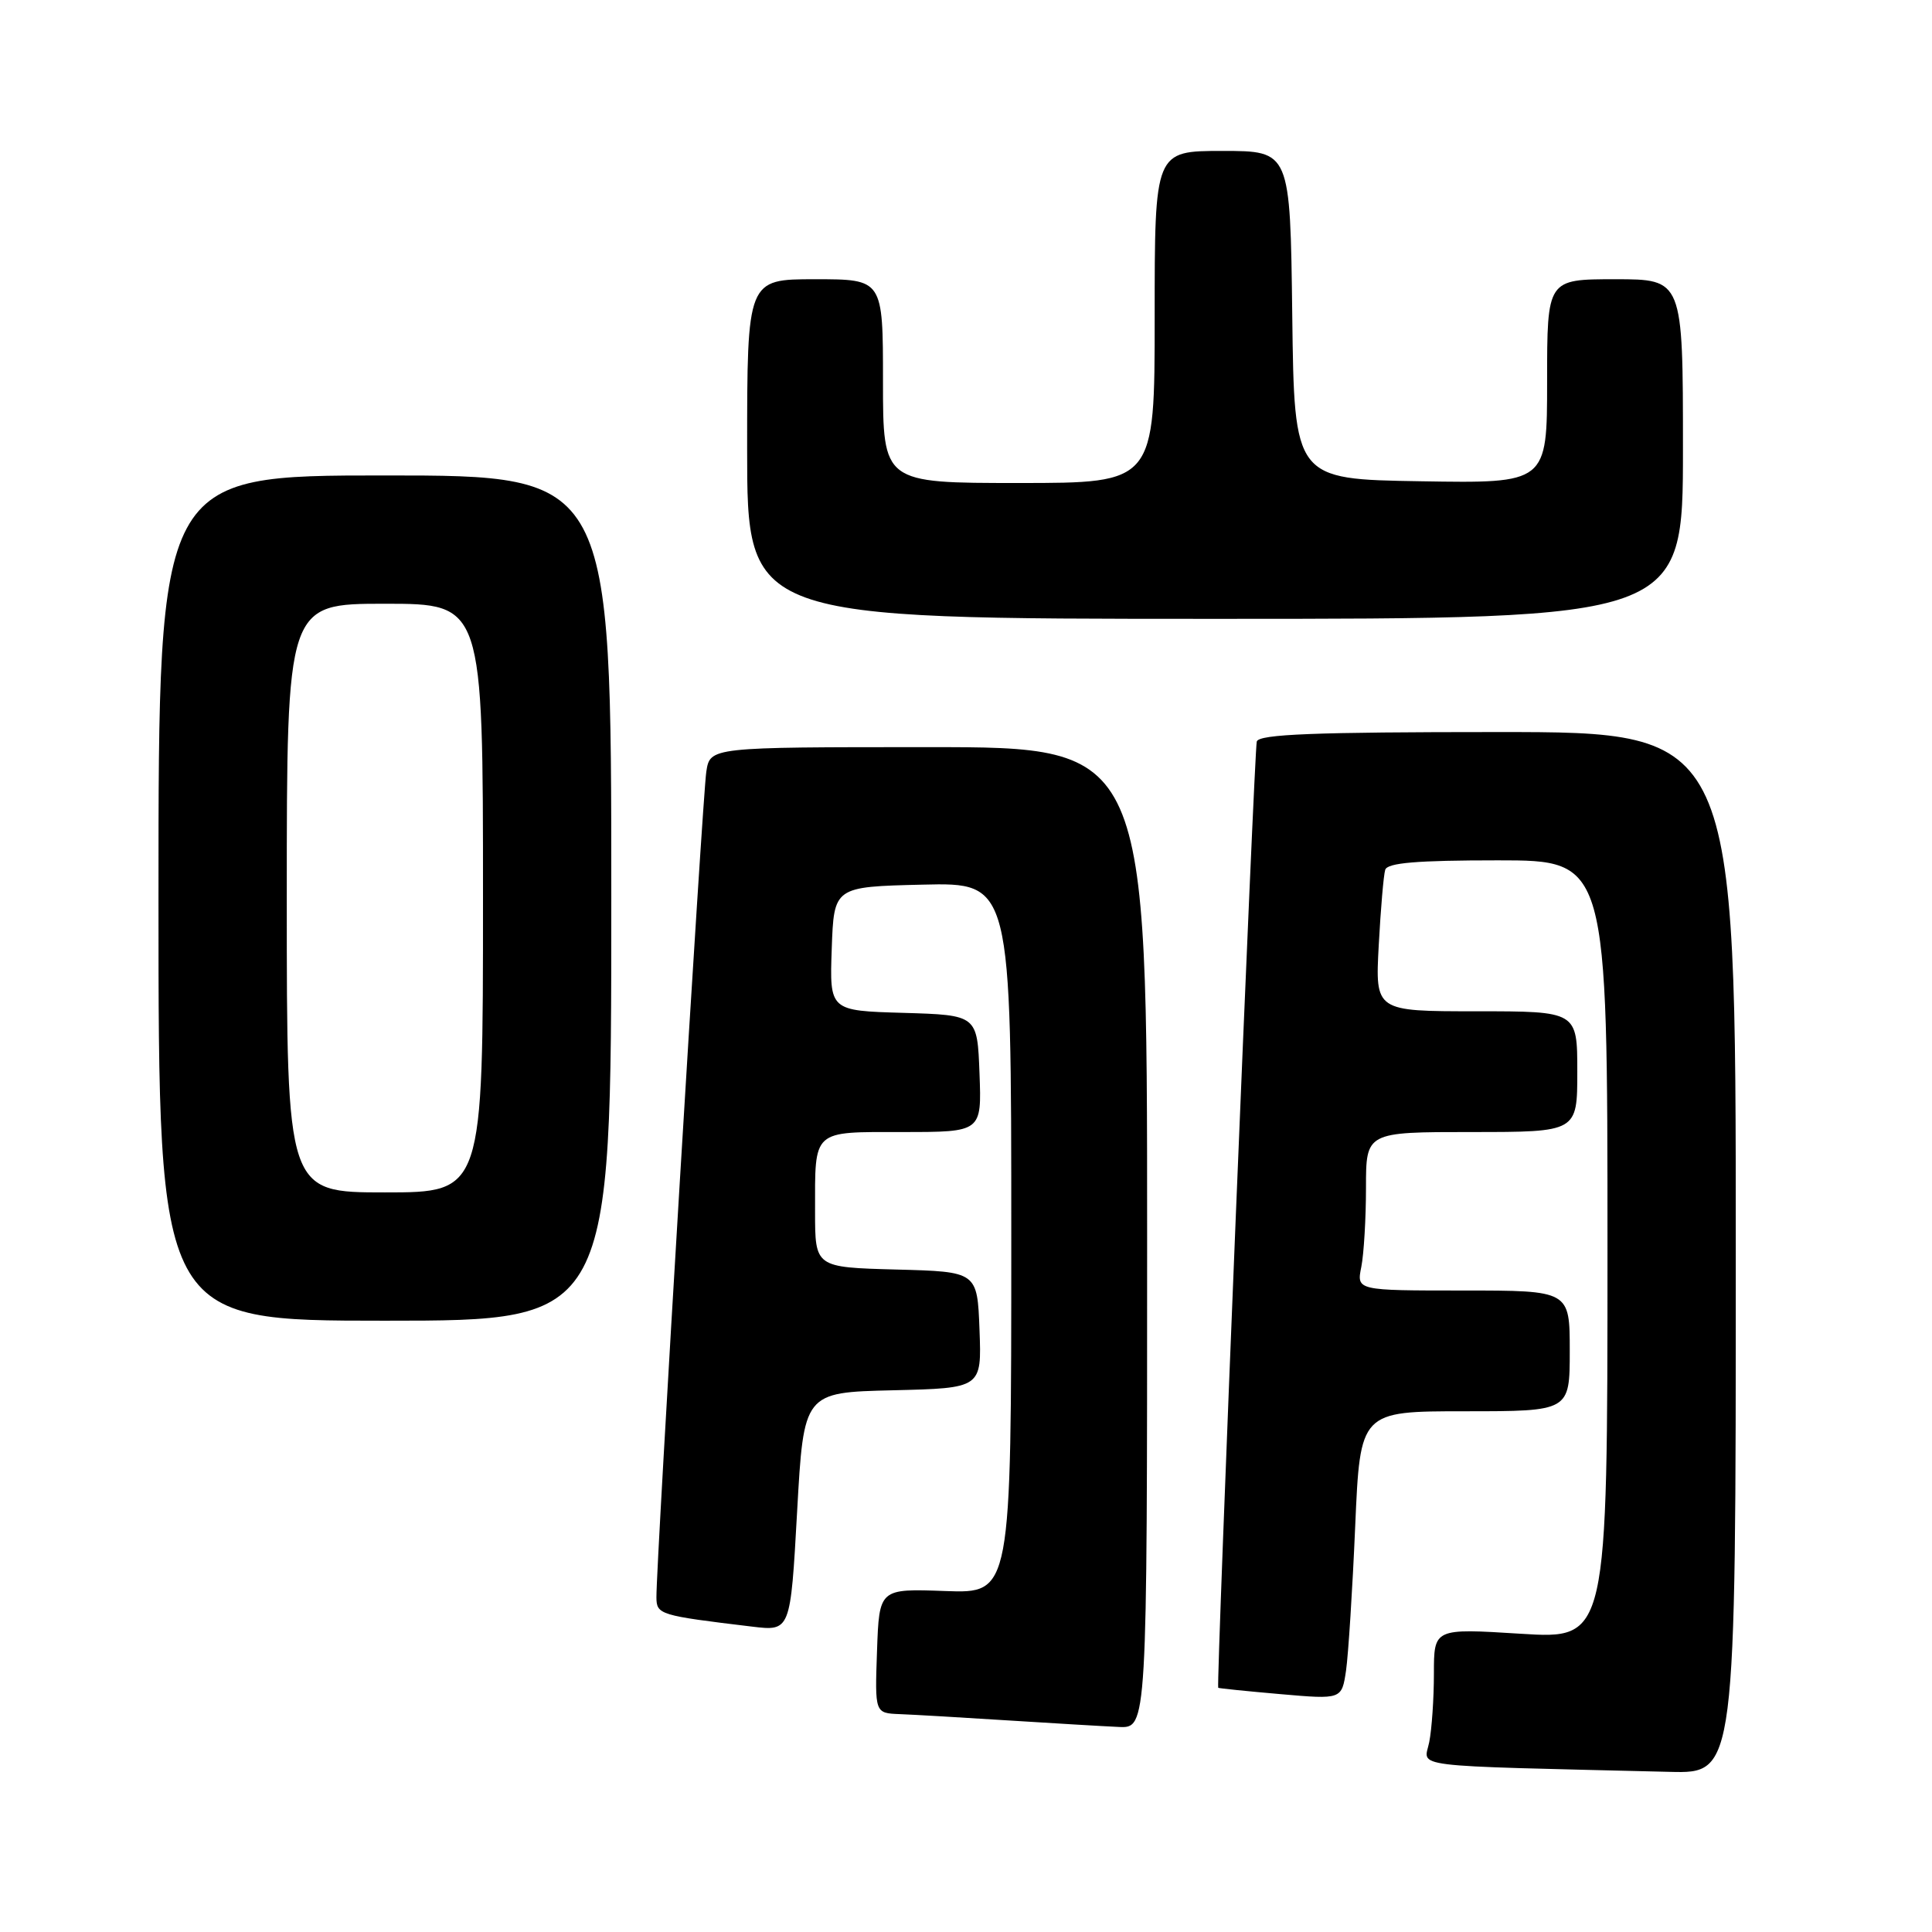 <?xml version="1.0" encoding="UTF-8" standalone="no"?>
<!DOCTYPE svg PUBLIC "-//W3C//DTD SVG 1.1//EN" "http://www.w3.org/Graphics/SVG/1.1/DTD/svg11.dtd" >
<svg xmlns="http://www.w3.org/2000/svg" xmlns:xlink="http://www.w3.org/1999/xlink" version="1.1" viewBox="0 0 256 256">
 <g >
 <path fill="currentColor"
d=" M 230.00 166.00 C 230.00 97.00 230.00 97.00 198.47 97.00 C 174.13 97.00 166.84 97.29 166.53 98.25 C 166.20 99.27 161.15 223.18 161.42 223.64 C 161.46 223.71 165.17 224.09 169.65 224.48 C 177.79 225.19 177.79 225.19 178.36 221.34 C 178.66 219.23 179.21 210.64 179.57 202.25 C 180.23 187.00 180.23 187.00 194.11 187.00 C 208.00 187.00 208.00 187.00 208.00 179.00 C 208.00 171.00 208.00 171.00 193.88 171.00 C 179.75 171.00 179.75 171.00 180.38 167.87 C 180.72 166.16 181.00 161.43 181.00 157.37 C 181.00 150.00 181.00 150.00 195.00 150.00 C 209.00 150.00 209.00 150.00 209.00 142.00 C 209.00 134.00 209.00 134.00 195.61 134.00 C 182.22 134.00 182.22 134.00 182.69 125.25 C 182.95 120.44 183.33 115.94 183.55 115.25 C 183.84 114.33 187.72 114.00 198.47 114.00 C 213.00 114.00 213.00 114.00 213.00 165.60 C 213.00 217.20 213.00 217.20 201.50 216.48 C 190.00 215.76 190.00 215.76 190.00 221.76 C 190.00 225.05 189.72 229.14 189.38 230.84 C 188.70 234.27 185.86 233.92 221.25 234.78 C 230.00 235.00 230.00 235.00 230.00 166.00 Z  M 152.00 164.00 C 152.00 99.00 152.00 99.00 123.05 99.00 C 94.09 99.00 94.09 99.00 93.59 102.25 C 93.09 105.44 86.93 207.42 86.98 211.66 C 87.00 213.94 87.37 214.06 99.62 215.53 C 104.74 216.15 104.74 216.15 105.62 200.33 C 106.50 184.50 106.50 184.50 118.29 184.22 C 130.08 183.94 130.08 183.94 129.79 176.22 C 129.50 168.50 129.50 168.50 118.75 168.22 C 108.00 167.93 108.00 167.93 108.00 160.55 C 108.00 149.57 107.52 150.00 119.65 150.00 C 130.08 150.00 130.08 150.00 129.79 142.25 C 129.50 134.50 129.50 134.50 119.71 134.21 C 109.92 133.93 109.92 133.93 110.21 125.71 C 110.50 117.50 110.50 117.50 122.25 117.22 C 134.00 116.94 134.00 116.94 134.00 164.04 C 134.00 211.14 134.00 211.14 125.25 210.82 C 116.50 210.50 116.50 210.50 116.21 218.75 C 115.92 227.00 115.92 227.00 119.21 227.13 C 121.02 227.20 127.45 227.57 133.50 227.96 C 139.55 228.34 146.19 228.74 148.25 228.83 C 152.00 229.00 152.00 229.00 152.00 164.00 Z  M 81.00 119.00 C 81.00 63.00 81.00 63.00 51.00 63.00 C 21.00 63.00 21.00 63.00 21.00 119.00 C 21.00 175.00 21.00 175.00 51.00 175.00 C 81.00 175.00 81.00 175.00 81.00 119.00 Z  M 223.00 59.50 C 223.00 37.00 223.00 37.00 214.00 37.00 C 205.00 37.00 205.00 37.00 205.00 50.52 C 205.00 64.05 205.00 64.05 188.25 63.77 C 171.50 63.50 171.50 63.50 171.23 41.75 C 170.96 20.00 170.96 20.00 161.98 20.00 C 153.00 20.00 153.00 20.00 153.00 42.00 C 153.00 64.00 153.00 64.00 135.00 64.00 C 117.00 64.00 117.00 64.00 117.00 50.50 C 117.00 37.00 117.00 37.00 108.00 37.00 C 99.00 37.00 99.00 37.00 99.00 59.50 C 99.00 82.00 99.00 82.00 161.00 82.00 C 223.00 82.00 223.00 82.00 223.00 59.50 Z  M 38.00 119.00 C 38.00 80.00 38.00 80.00 51.00 80.00 C 64.00 80.00 64.00 80.00 64.00 119.00 C 64.00 158.00 64.00 158.00 51.00 158.00 C 38.00 158.00 38.00 158.00 38.00 119.00 Z "/>
</g>
</svg>
